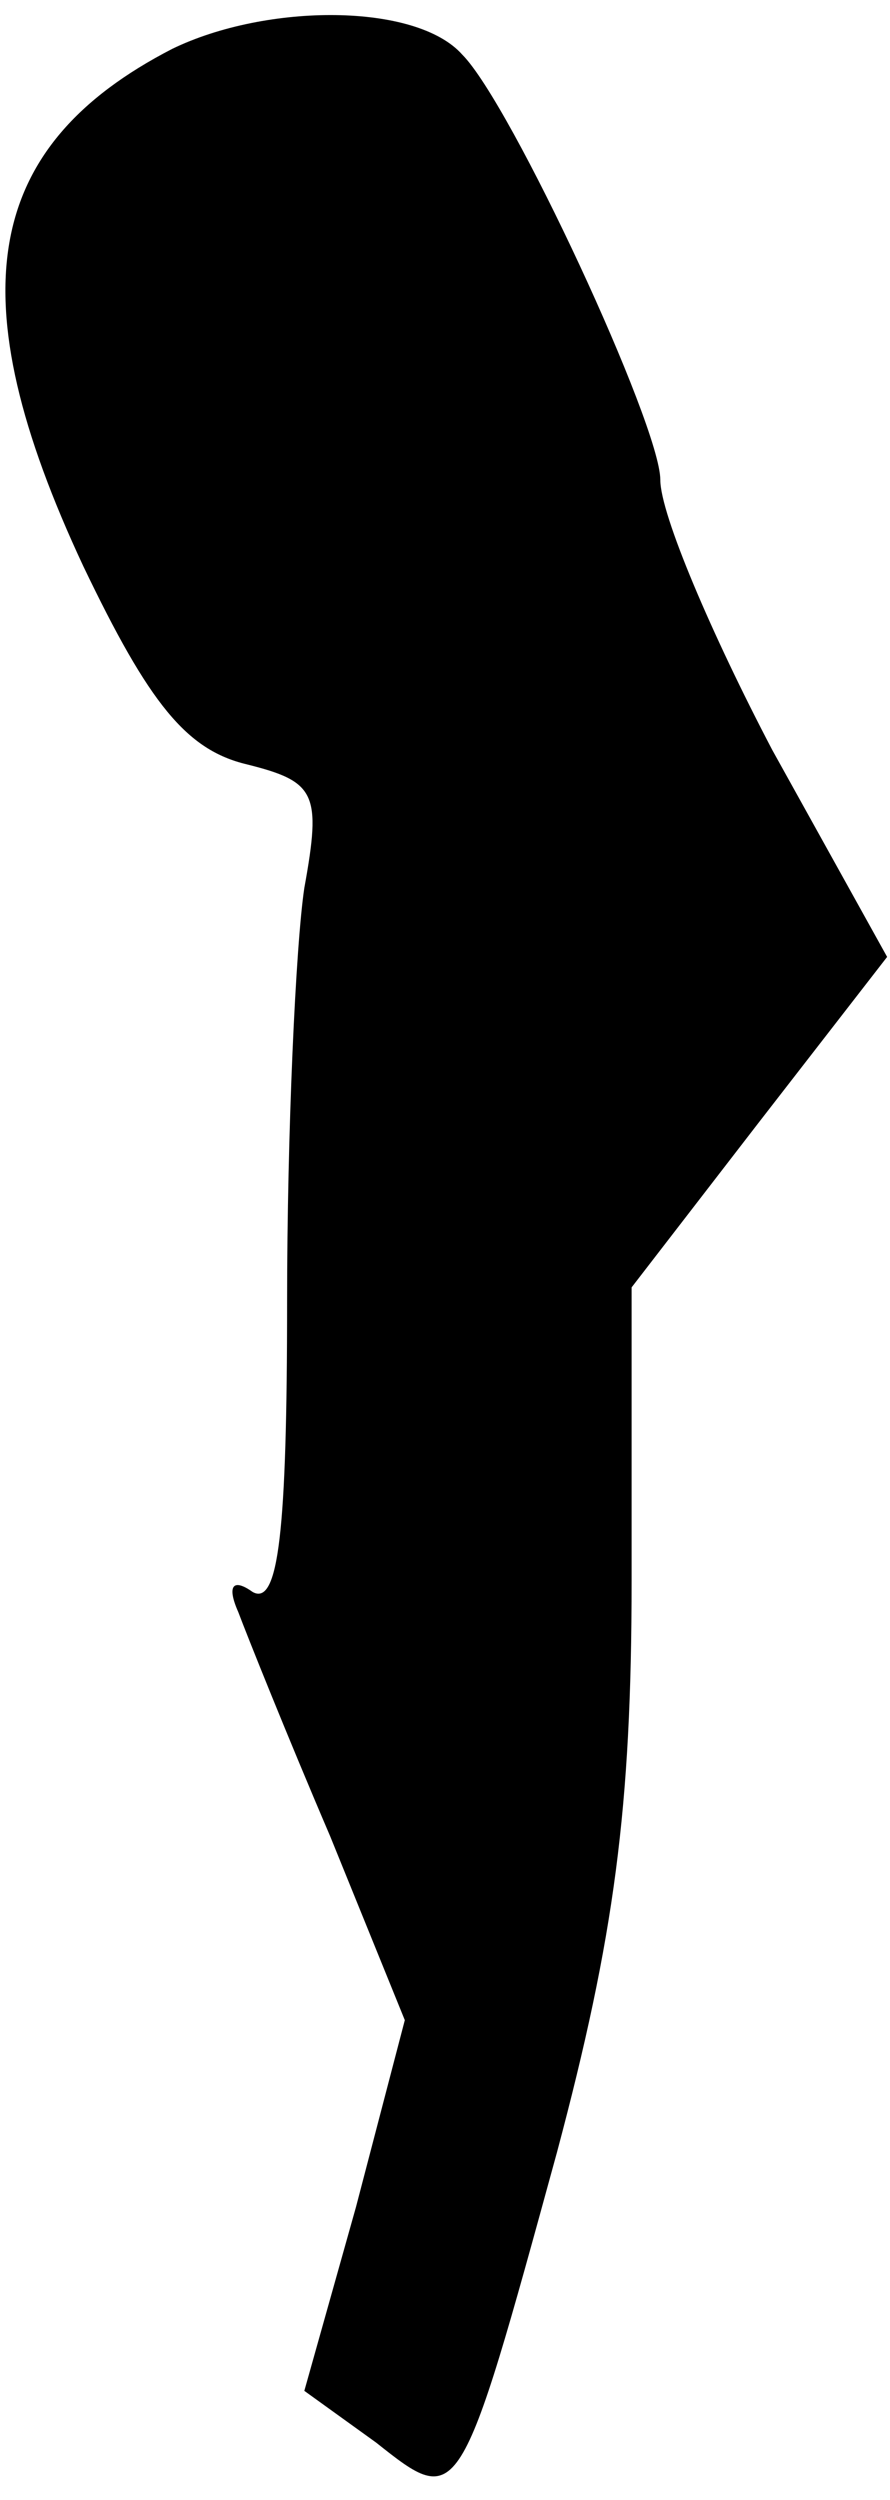 <?xml version="1.0" standalone="no"?>
<!DOCTYPE svg PUBLIC "-//W3C//DTD SVG 20010904//EN"
 "http://www.w3.org/TR/2001/REC-SVG-20010904/DTD/svg10.dtd">
<svg version="1.0" xmlns="http://www.w3.org/2000/svg"
 width="31pt" height="87pt" viewBox="0 0 31 87"
 preserveAspectRatio="xMidYMid meet">
<g transform="translate(0,87) scale(0.1,-0.1)"
fill="#000000" stroke="none">
<path fill="#000000" stroke="none" d="M60 853 c-66 -34 -75 -86 -31 -180 23
-48 36 -64 57 -69 24 -6 26 -10 20 -43 -3 -20 -6 -85 -6 -144 0 -80 -3 -106
-12 -101 -7 5 -9 2 -5 -7 3 -8 17 -43 32 -78 l26 -64 -17 -65 -18 -64 25 -18
c29 -23 29 -23 63 101 20 75 26 120 26 199 l0 102 44 57 45 58 -40 72 c-21 40
-39 82 -39 94 0 19 -52 131 -69 148 -16 18 -68 18 -101 2z"/>
</g>
</svg>
